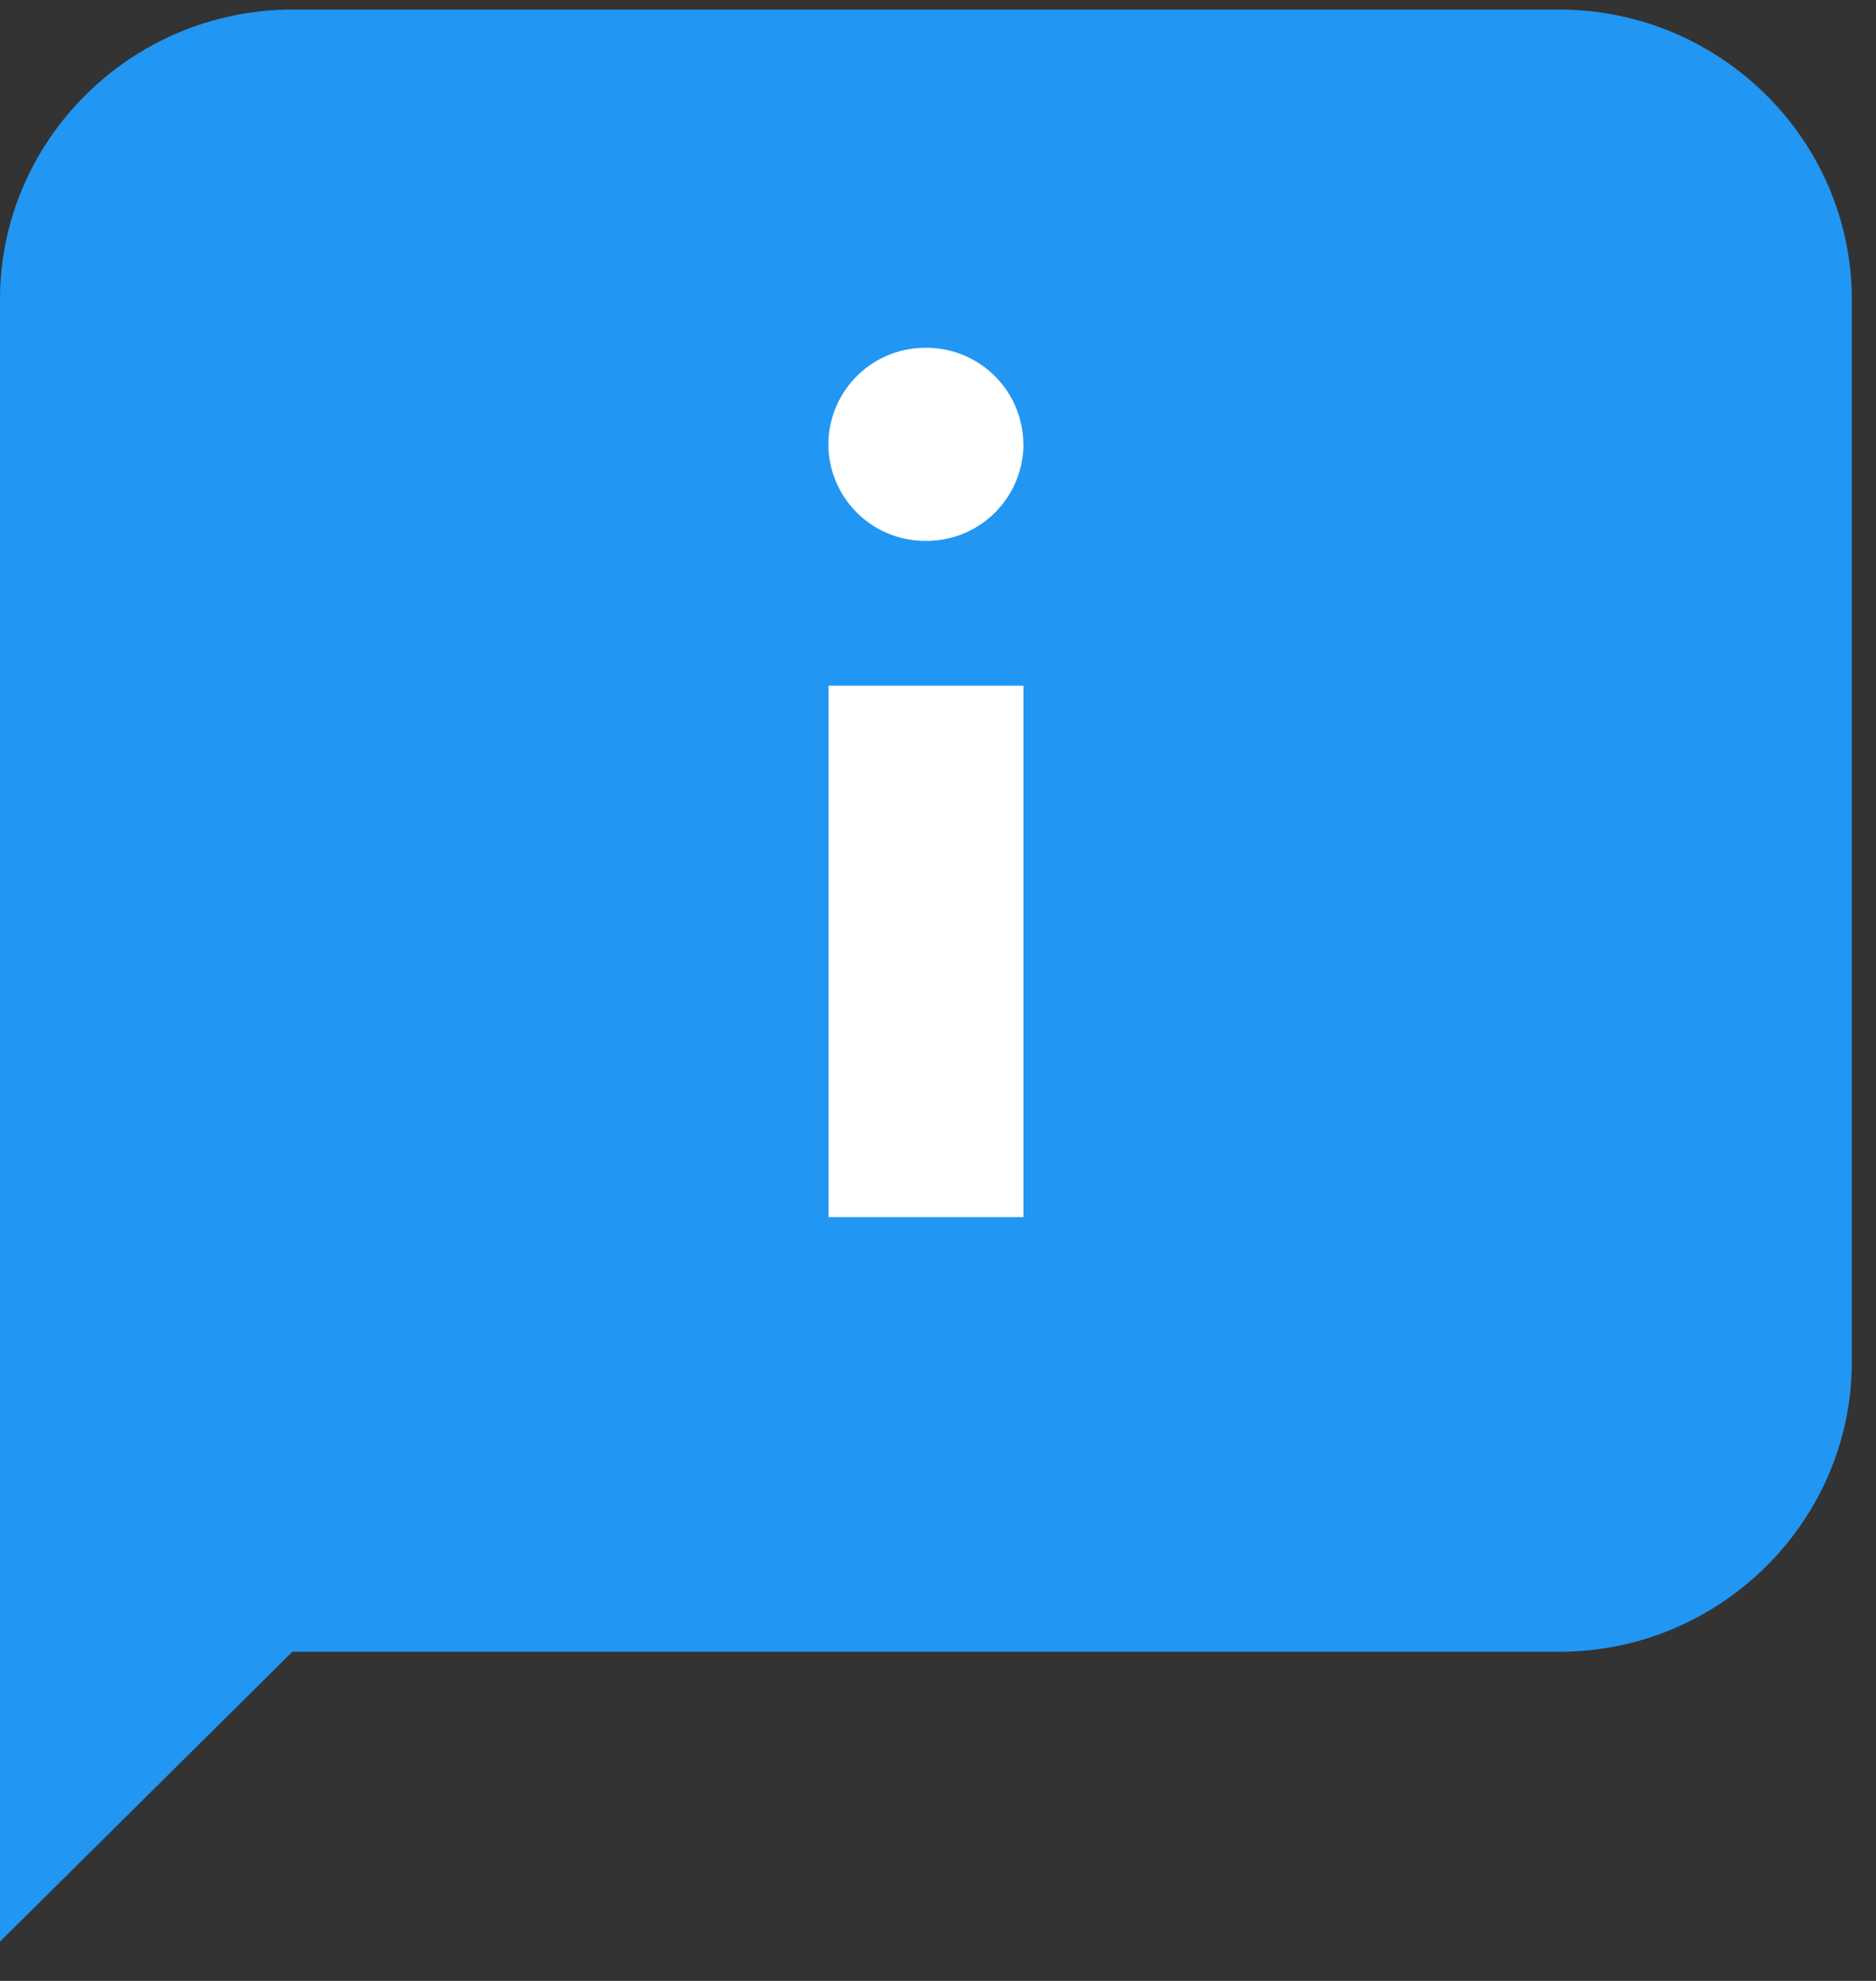 <svg width="18" height="19" viewBox="0 0 18 19" xmlns="http://www.w3.org/2000/svg"><rect x="0" y="0" width="18" height="19" fill="#333333" stroke="none"/><title>icon_game_about</title><g fill="none" fill-rule="evenodd"><path d="M14.962 15.843H2.805L0 18.623V2.871C0 1.343 1.262.092 2.805.092h12.157c1.543 0 2.806 1.251 2.806 2.78v10.192c0 1.528-1.263 2.779-2.806 2.779" fill="#2196F3"/><path d="M7.948 6.577H9.82v5.097H7.95V6.577zM9.82 4.262a.93.93 0 0 1-.936.926.93.93 0 0 1-.936-.926.93.93 0 0 1 .936-.926.93.93 0 0 1 .935.926" fill="#FFF"/></g></svg>